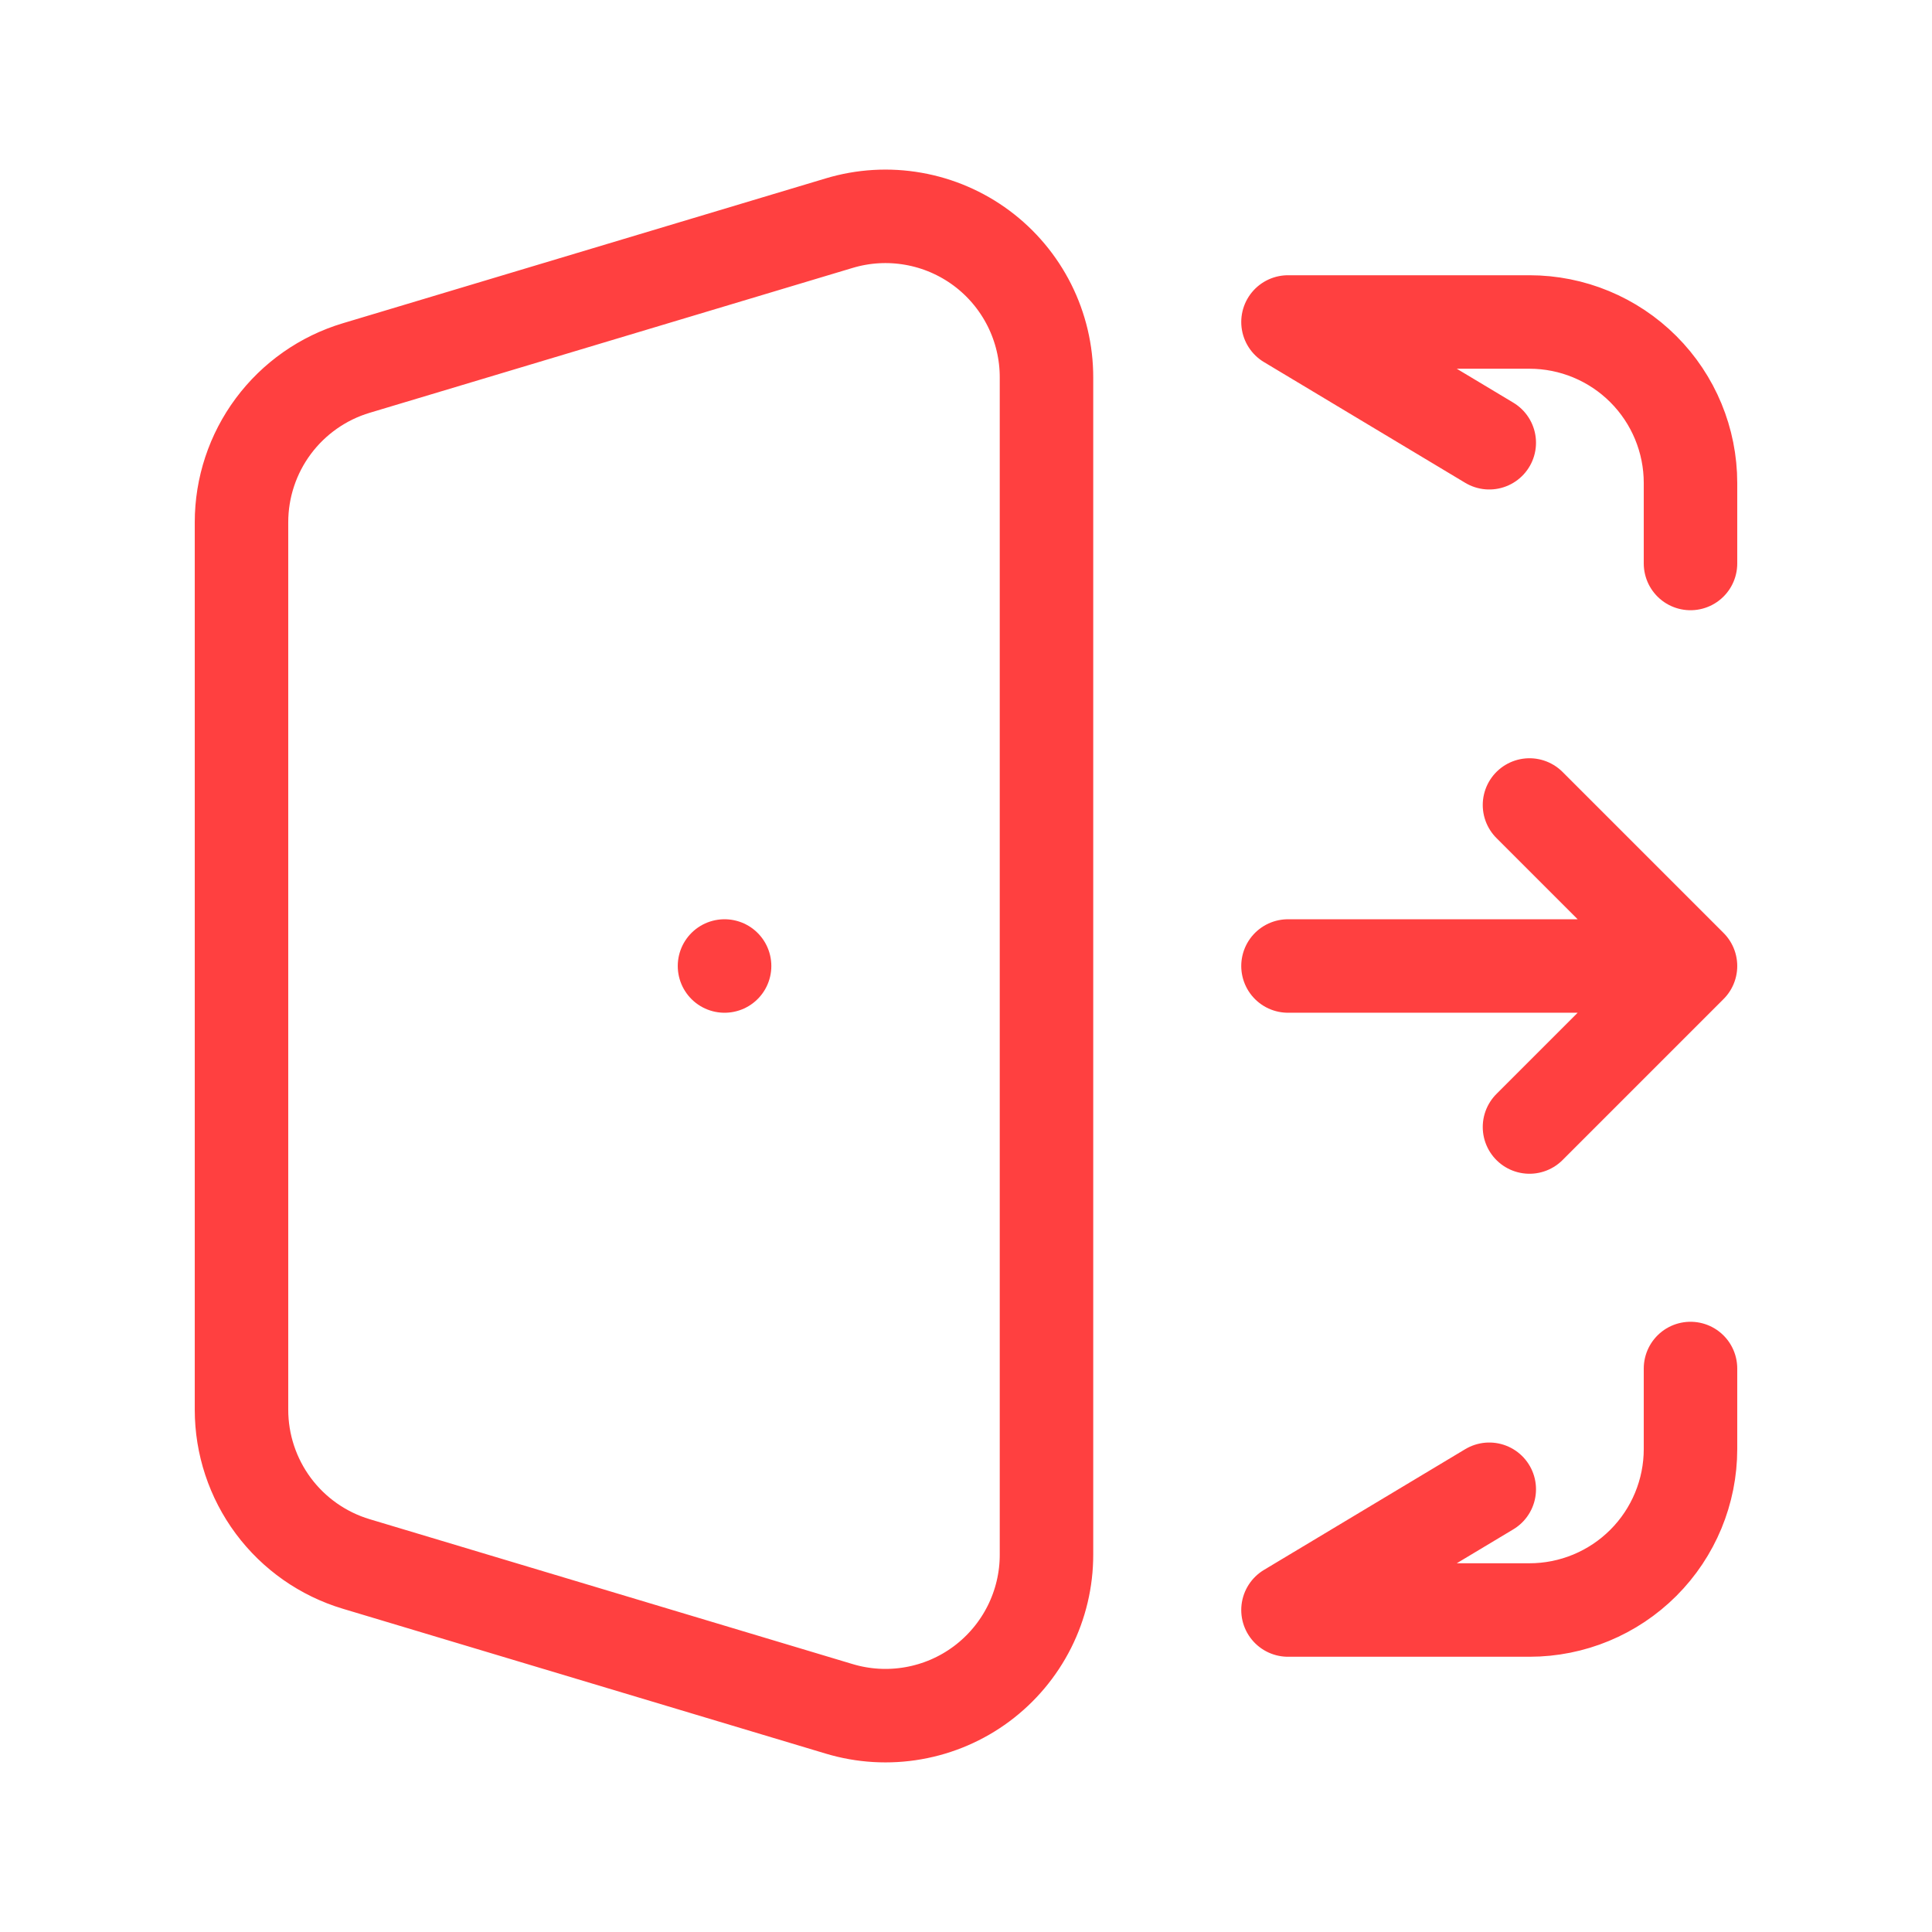 <svg width="62" height="62" viewBox="0 0 62 62" fill="none" xmlns="http://www.w3.org/2000/svg">
<path d="M54.25 18.083V15.5C54.25 14.13 53.706 12.816 52.737 11.847C51.768 10.878 50.454 10.333 49.083 10.333H41.333L47.792 14.208M54.25 43.917V46.5C54.25 47.87 53.706 49.184 52.737 50.153C51.768 51.122 50.454 51.667 49.083 51.667H41.333L47.792 47.792M23.253 31H23.25M41.333 31H54.25M54.25 31L49.083 25.833M54.25 31L49.083 36.167M11.431 50.189L26.931 54.839C27.703 55.071 28.518 55.119 29.311 54.979C30.105 54.84 30.855 54.517 31.501 54.036C32.147 53.555 32.672 52.929 33.034 52.209C33.395 51.489 33.584 50.695 33.583 49.889V12.111C33.584 11.305 33.395 10.511 33.034 9.791C32.672 9.071 32.147 8.445 31.501 7.964C30.855 7.484 30.105 7.16 29.311 7.021C28.518 6.881 27.703 6.929 26.931 7.161L11.431 11.811C10.367 12.13 9.434 12.785 8.771 13.676C8.108 14.568 7.75 15.649 7.75 16.761V45.239C7.75 46.35 8.108 47.432 8.771 48.324C9.434 49.215 10.367 49.87 11.431 50.189Z" stroke="#FF4040" stroke-width="3" stroke-linecap="round" stroke-linejoin="round"/>
</svg>
